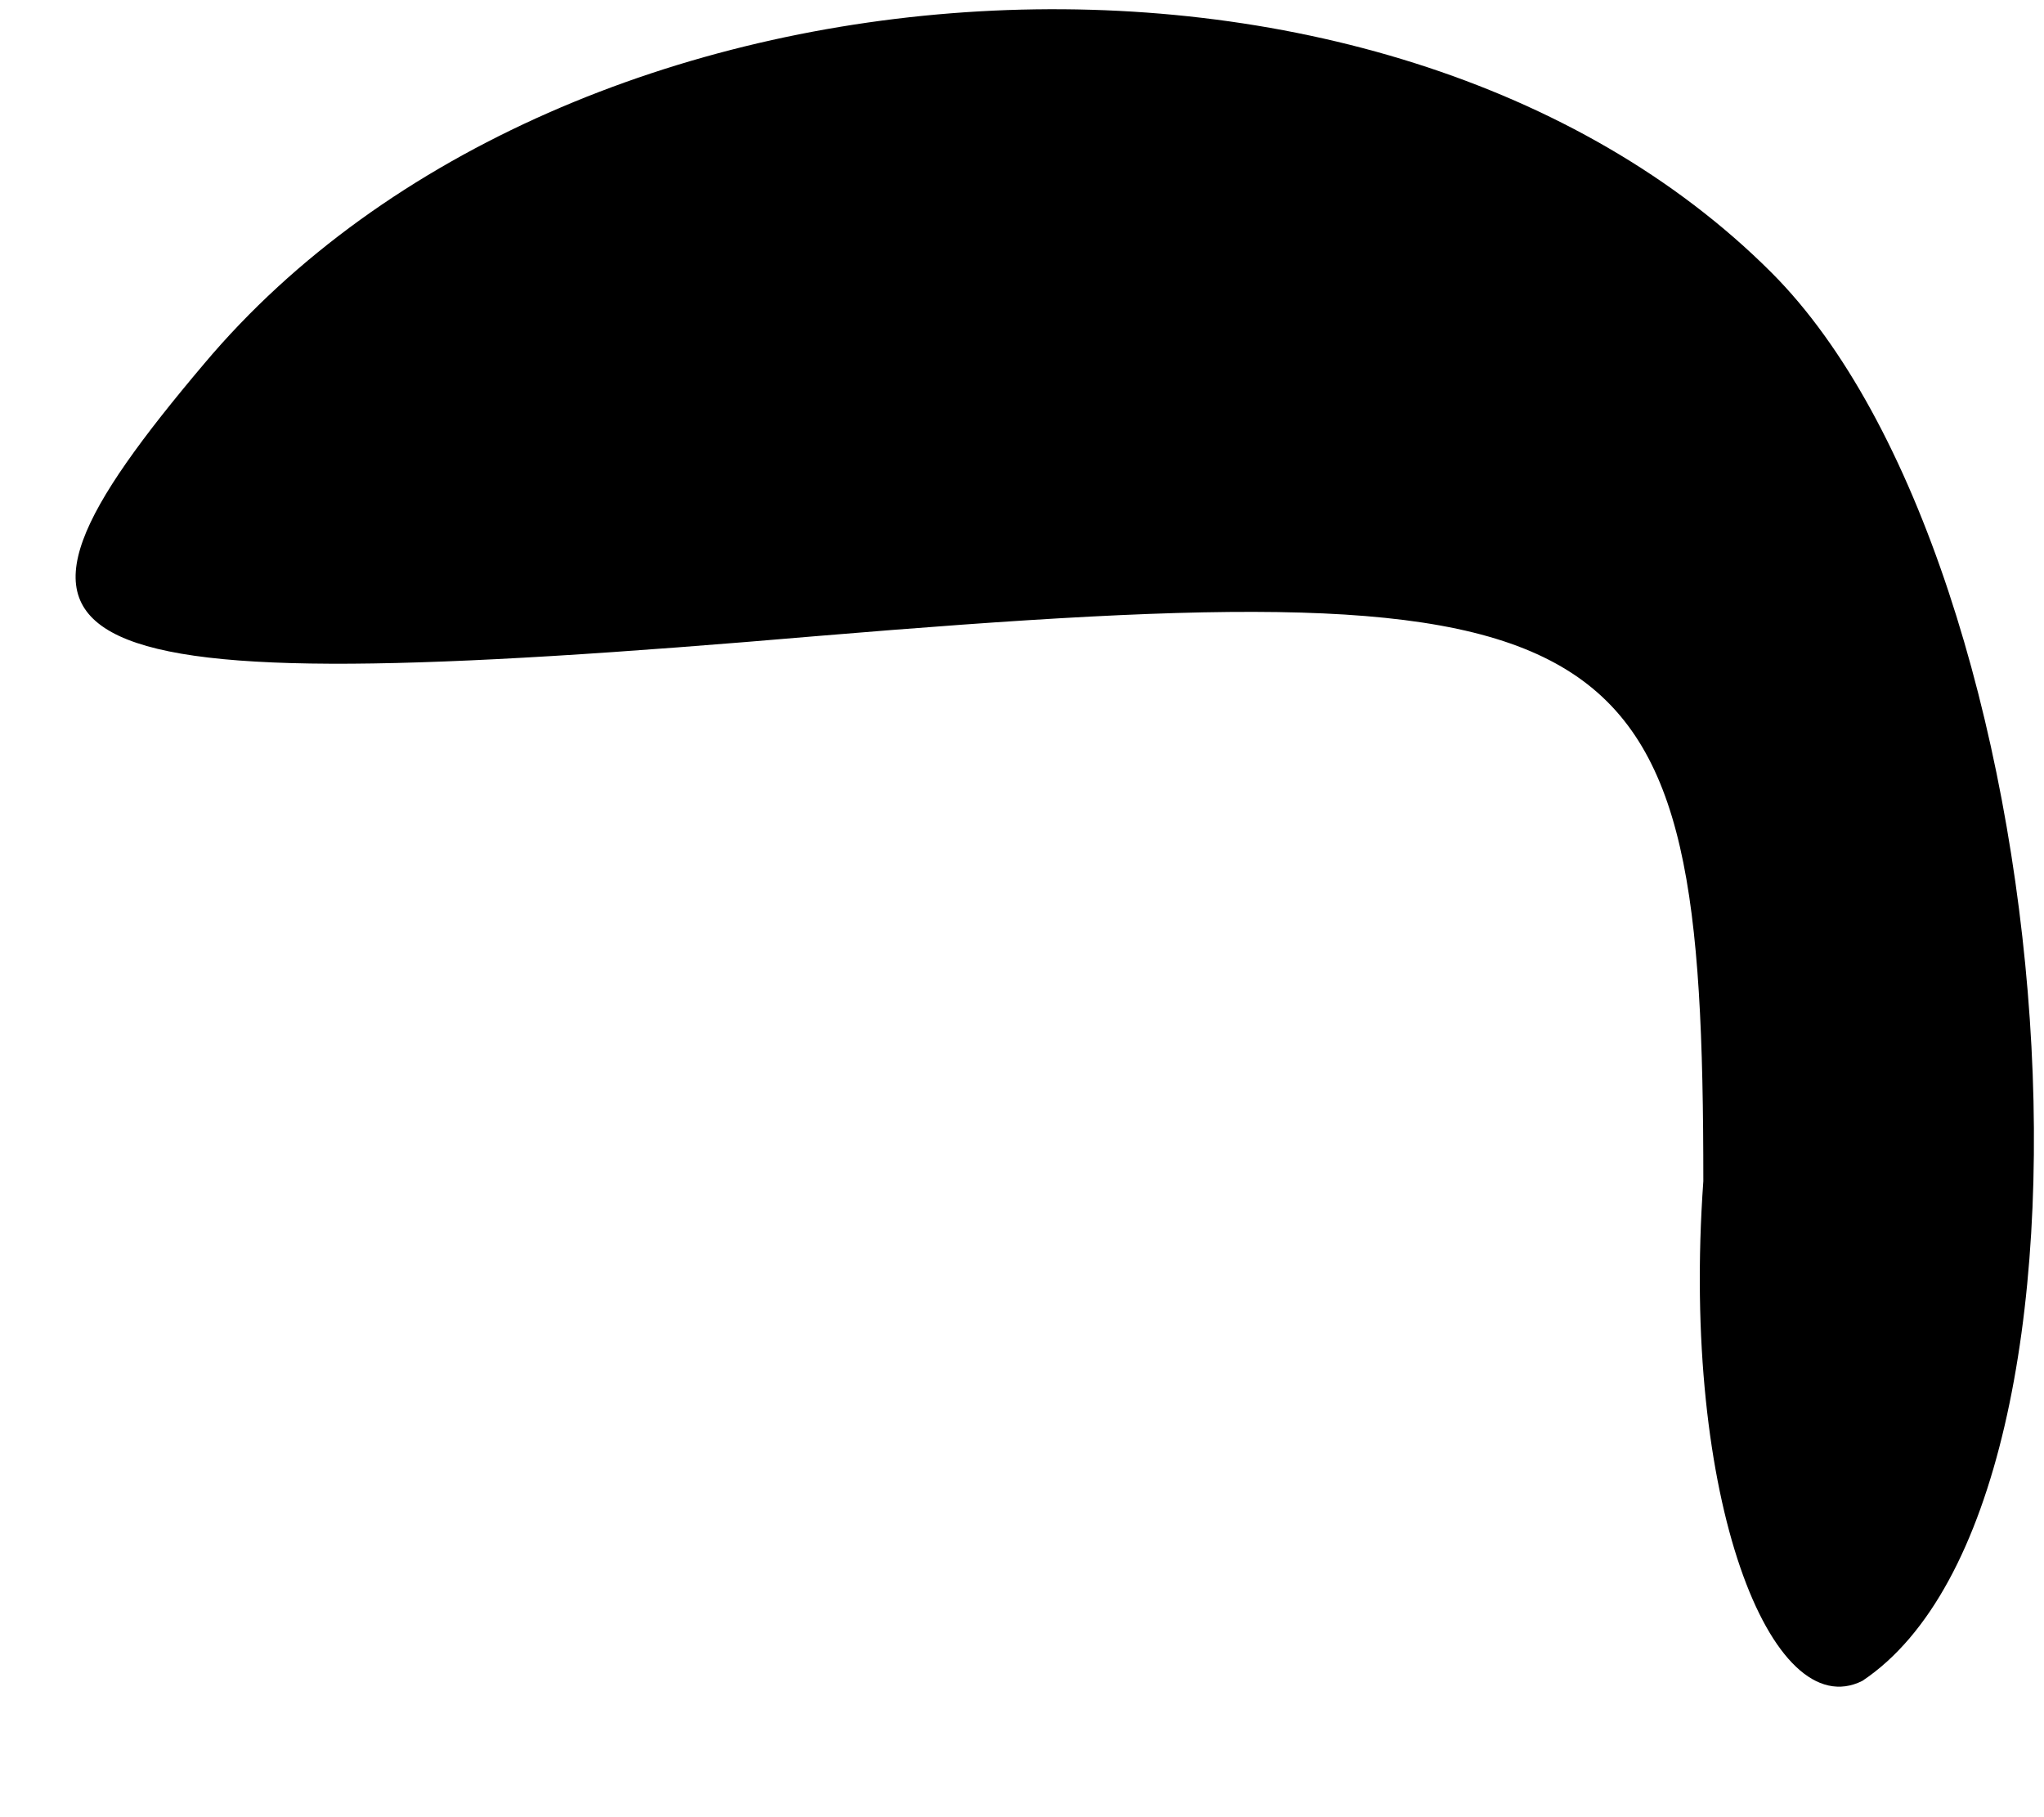 <?xml version="1.0" standalone="no"?>
<!DOCTYPE svg PUBLIC "-//W3C//DTD SVG 20010904//EN"
 "http://www.w3.org/TR/2001/REC-SVG-20010904/DTD/svg10.dtd">
<svg version="1.0" xmlns="http://www.w3.org/2000/svg"
 width="9pt" height="8pt" viewBox="0 0 9 8"
 preserveAspectRatio="xMidYMid meet">
<g transform="translate(0,8) scale(0.1,-0.1)"
fill="#000000" stroke="none">
<path fill="#000000" stroke="none" d="M9 64 c-11 -13 -8 -15 27 -12 36 3 39
1 39 -24 -1 -14 3 -24 7 -22 12 8 9 49 -4 62 -17 17 -53 15 -69 -4z"/>
</g>
</svg>
